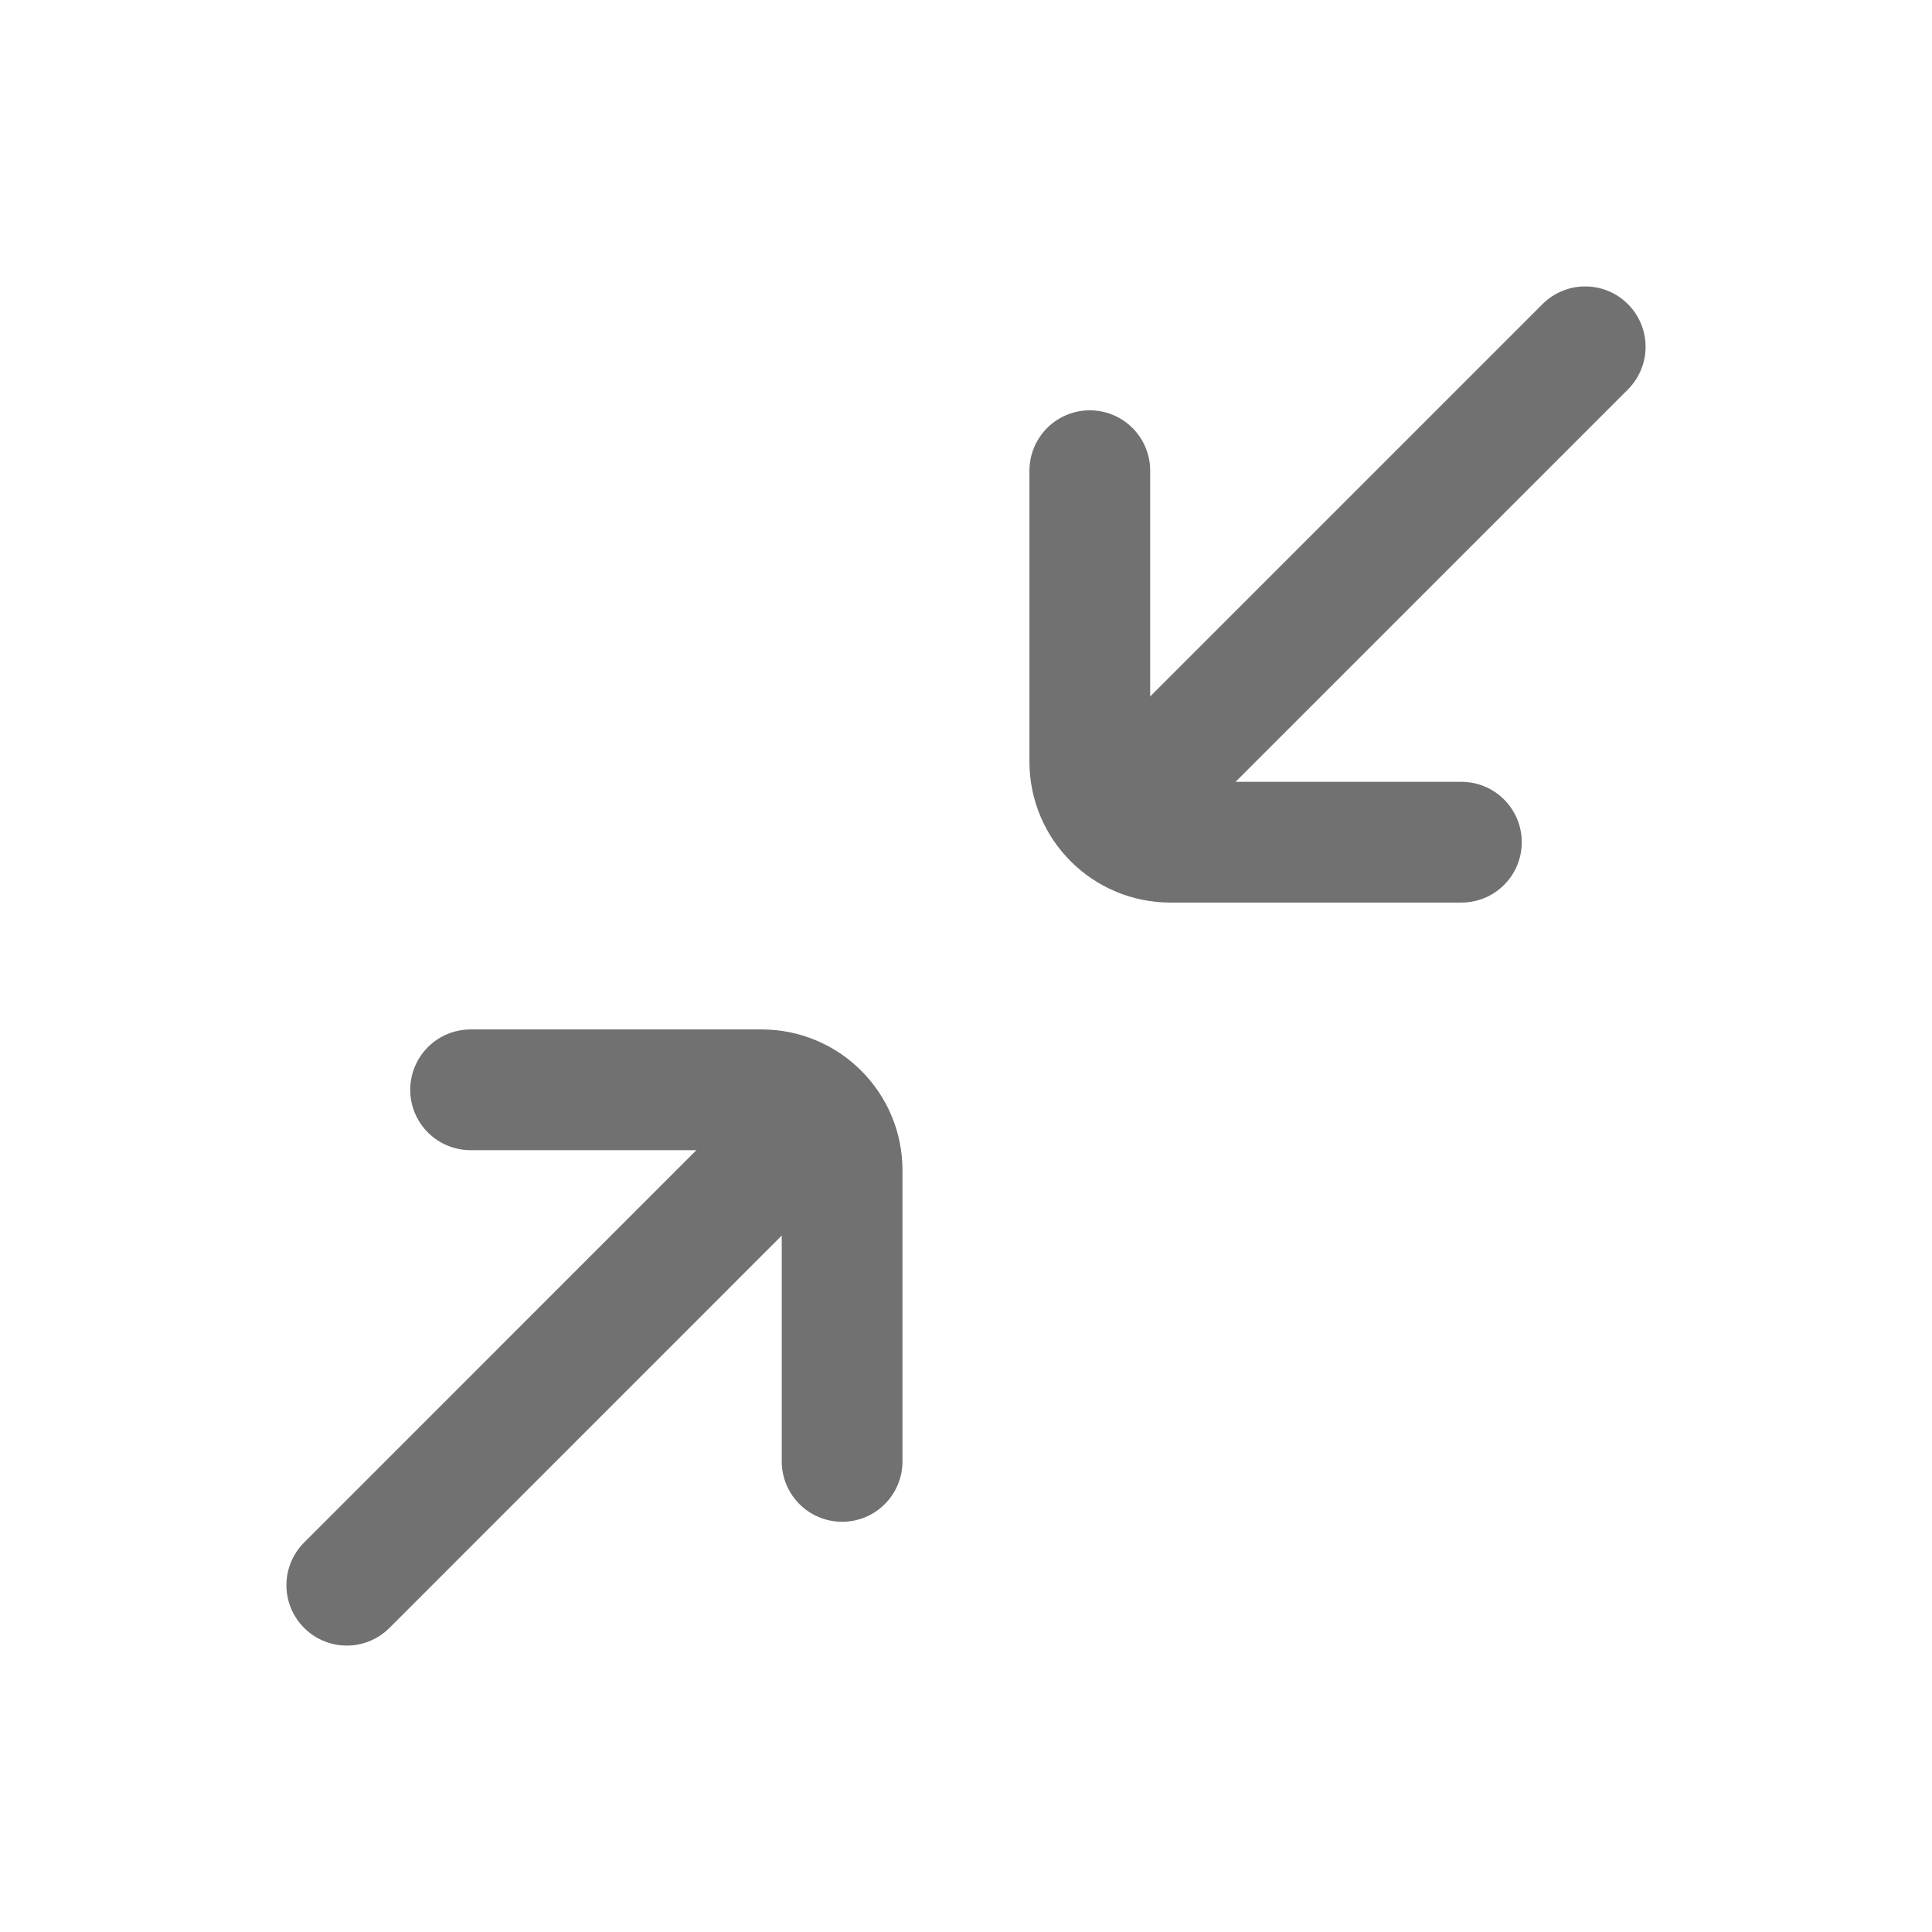 <svg width="24" height="24" viewBox="0 0 24 24" fill="none" xmlns="http://www.w3.org/2000/svg">
<path d="M5.846 13.538L9.461 13.538C10.014 13.538 10.461 13.986 10.461 14.538L10.461 18.154" stroke="#717171" stroke-width="1.5" stroke-linecap="round"/>
<path d="M9.692 14.307L4.308 19.692" stroke="#717171" stroke-width="1.5" stroke-linecap="round"/>
<path d="M13.538 5.847L13.538 9.462C13.538 10.014 13.986 10.462 14.538 10.462L18.154 10.462" stroke="#717171" stroke-width="1.5" stroke-linecap="round"/>
<path d="M14.307 9.693L19.692 4.308" stroke="#717171" stroke-width="1.5" stroke-linecap="round"/>
</svg>

